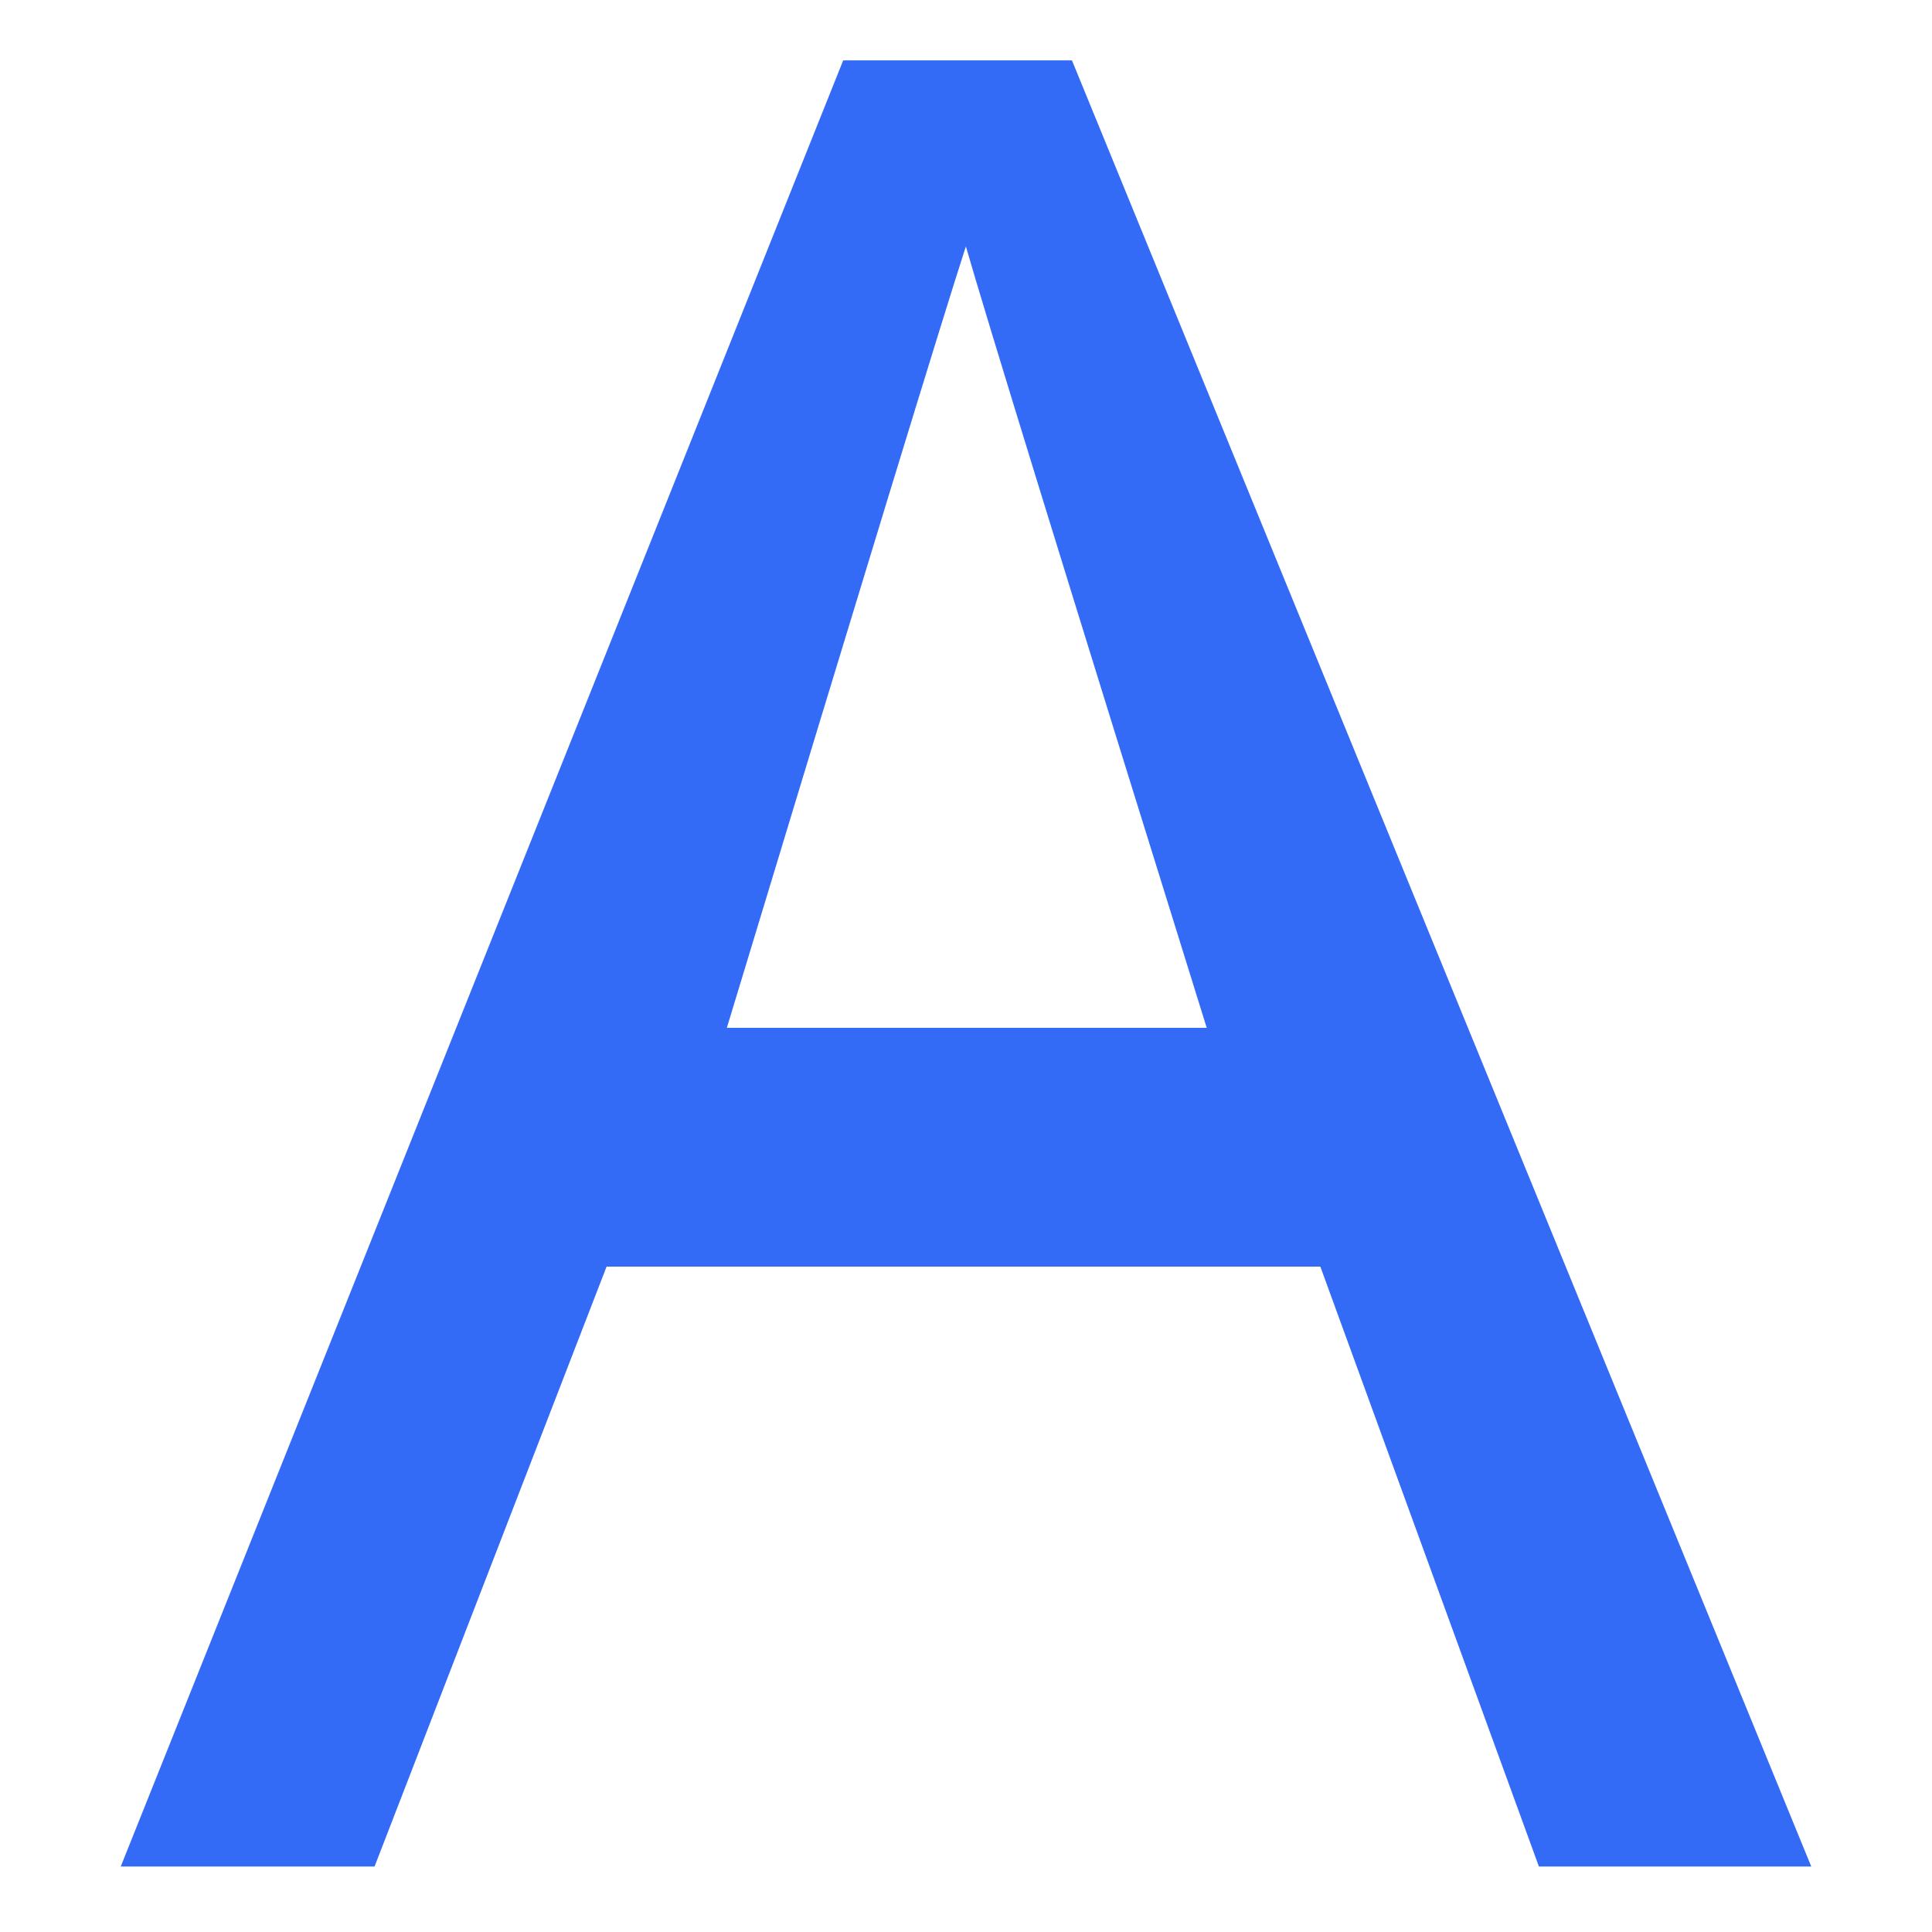 <!--?xml version="1.0" encoding="UTF-8"?-->
<svg width="32px" height="32px" viewBox="0 0 32 32" version="1.1" xmlns="http://www.w3.org/2000/svg" xmlns:xlink="http://www.w3.org/1999/xlink">
    <title>1075.字体颜色</title>
    <g id="1075.字体颜色" stroke="none" stroke-width="1" fill="none" fill-rule="evenodd">
        <g id="编组" transform="translate(2, 1)" fill="#000000" fill-rule="nonzero">
            <path d="M1.47607999e-15,29.915 L11.966,-1.47607999e-15 L15.755,-1.47607999e-15 L28,29.915 L23.489,29.915 L19.869,19.979 L8.047,19.979 L4.204,29.915 L1.47607999e-15,29.915 Z M10.039,16.024 L17.987,16.024 C15.635,8.476 14.307,4.162 13.998,3.081 C13.611,4.274 12.293,8.587 10.039,16.024 L10.039,16.024 Z" id="形状" fill="#346bf6"></path>
        </g>
    </g>
</svg>